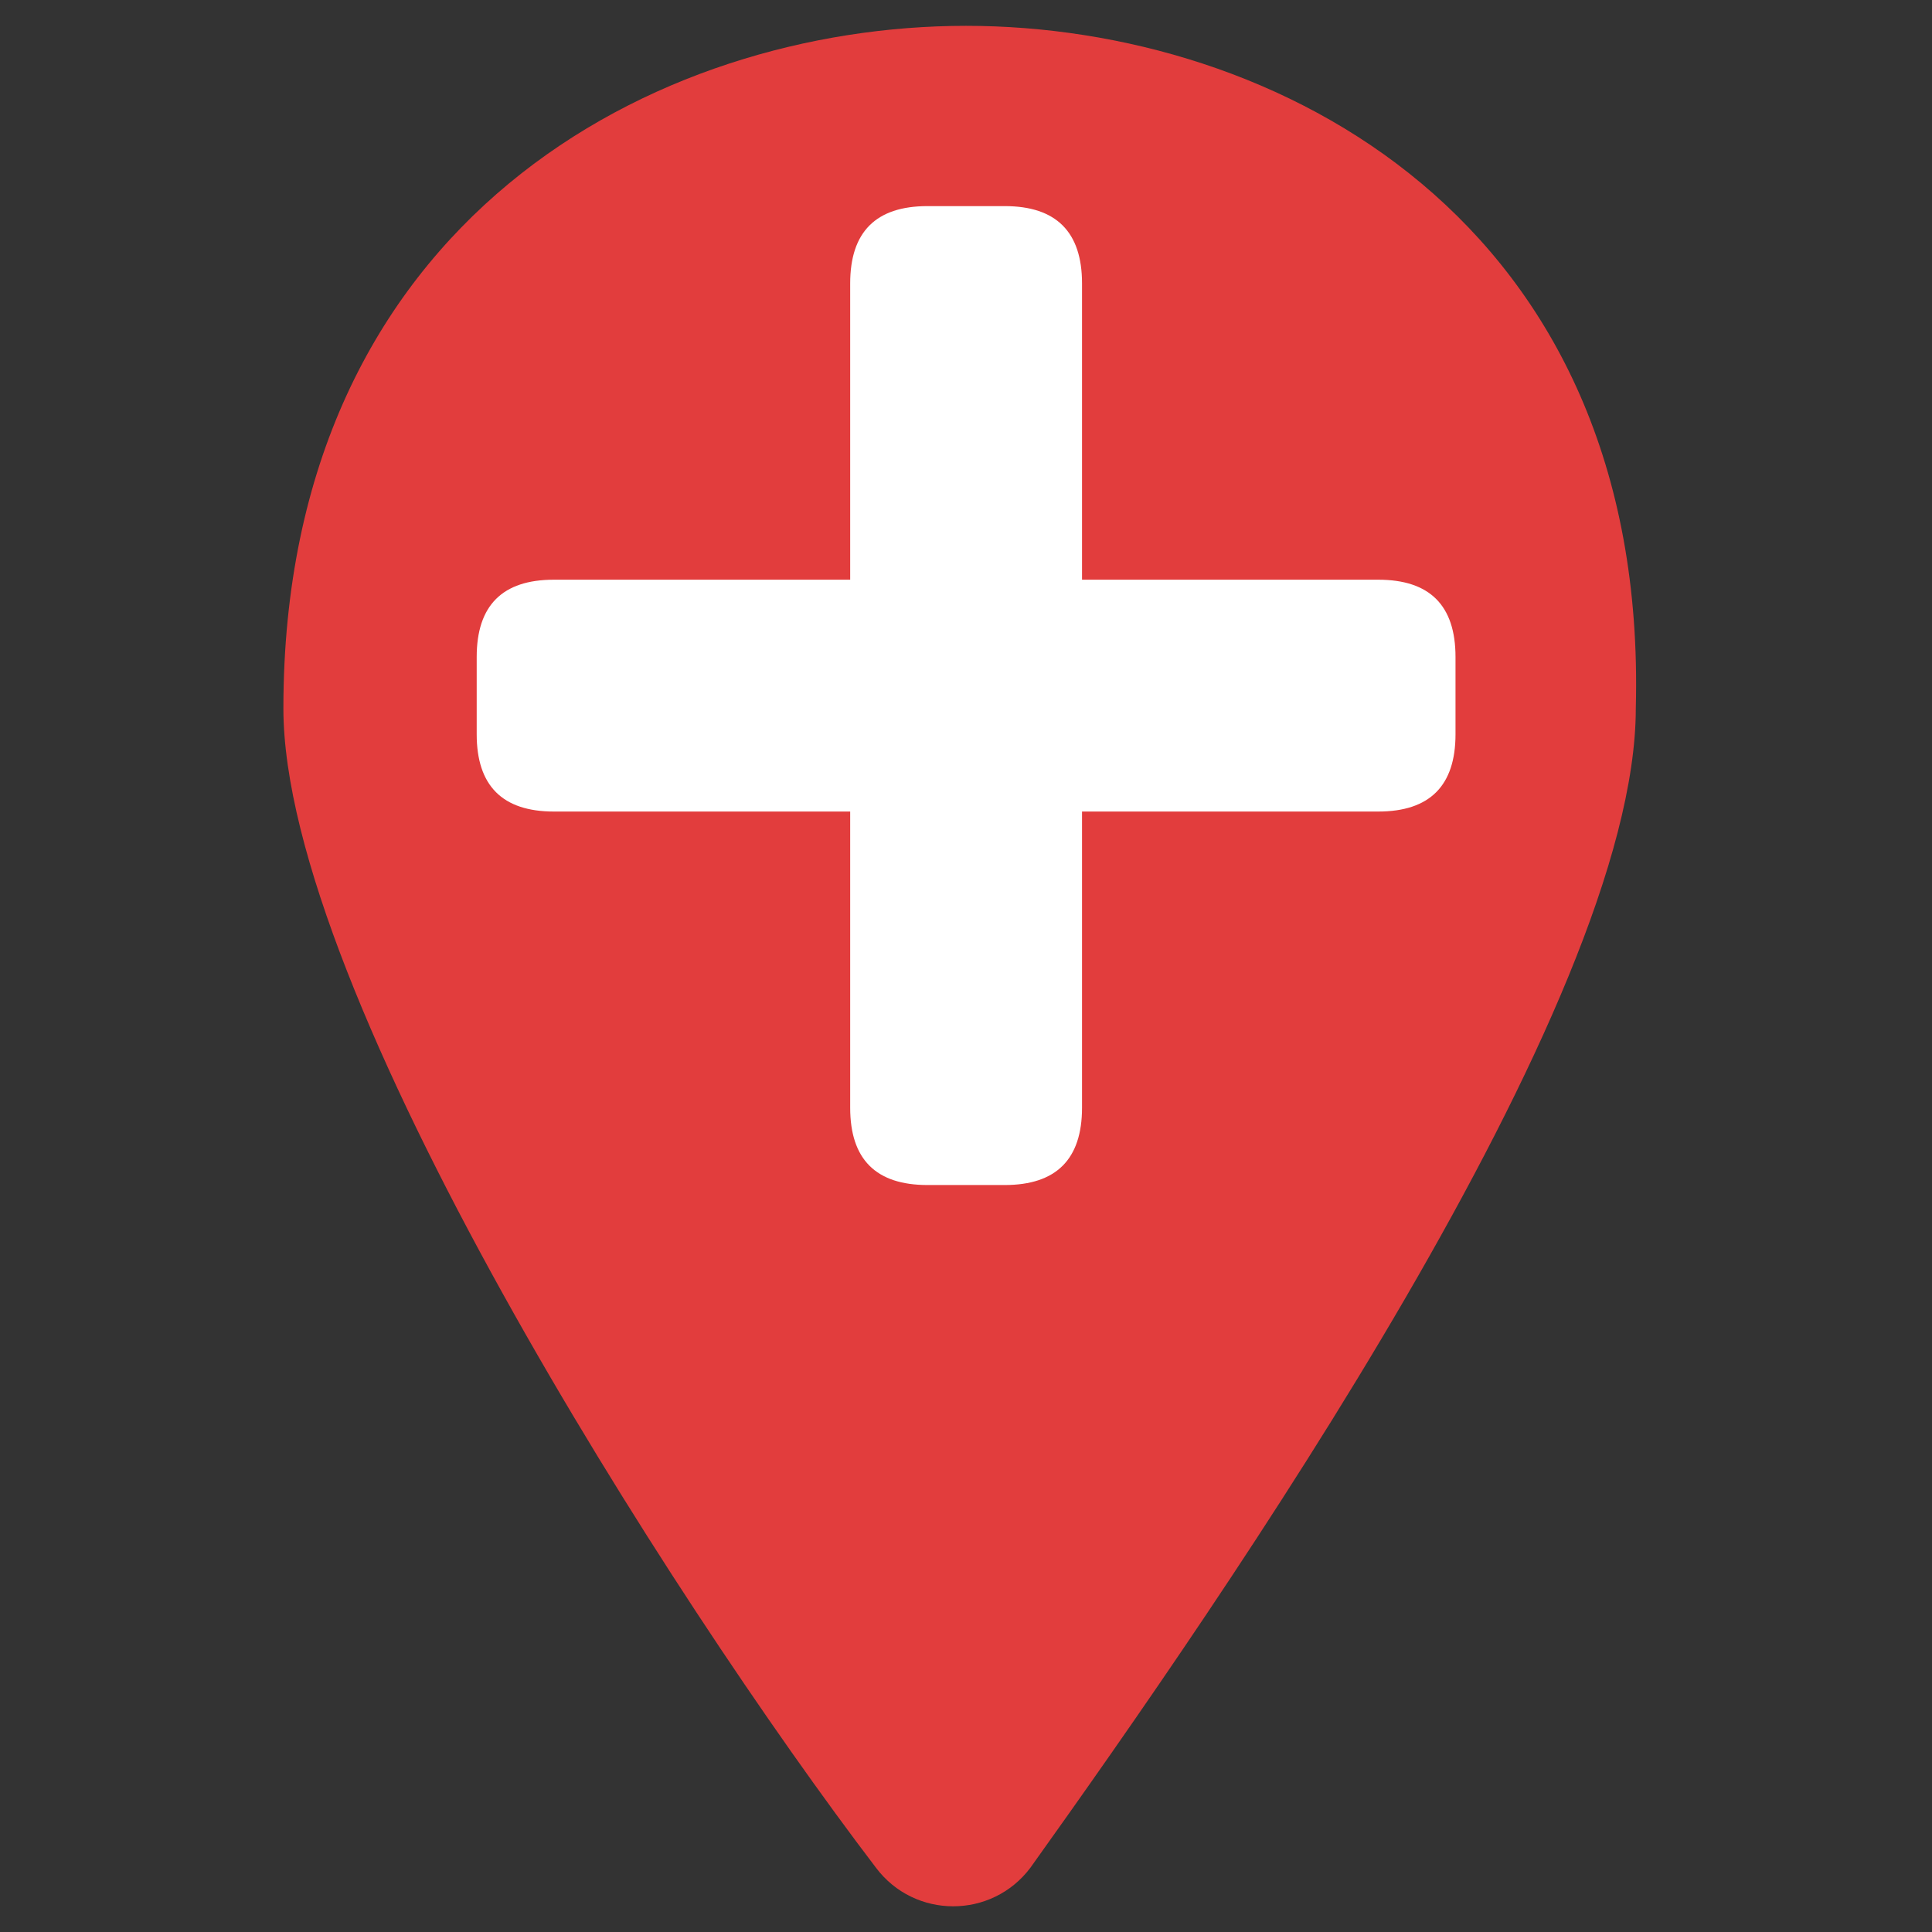 <svg width="19" height="19" viewBox="0 0 19 19" fill="none" xmlns="http://www.w3.org/2000/svg">
<rect x="0" y="0" width="19" height="19" fill="#333333" stroke="none"/>
<path d="M9.5 0.254C6.46 0.254 2.787 2.154 2.787 6.967C2.787 9.754 6.587 15.707 8.614 18.367C8.994 18.874 9.754 18.874 10.134 18.367C12.034 15.707 16.087 9.881 16.087 6.967C16.214 2.154 12.54 0.254 9.5 0.254Z" fill="#E23D3D"/>
<path d="M9.121 2.027C8.614 2.027 8.361 2.281 8.361 2.787V5.701H5.447C4.941 5.701 4.688 5.954 4.688 6.461V7.221C4.688 7.727 4.941 7.981 5.447 7.981H8.361V10.894C8.361 11.401 8.614 11.654 9.121 11.654H9.881C10.387 11.654 10.641 11.401 10.641 10.894V7.981H13.554C14.061 7.981 14.314 7.727 14.314 7.221V6.461C14.314 5.954 14.061 5.701 13.554 5.701H10.641V2.787C10.641 2.281 10.387 2.027 9.881 2.027H9.121Z" fill="white"/>
</svg>
